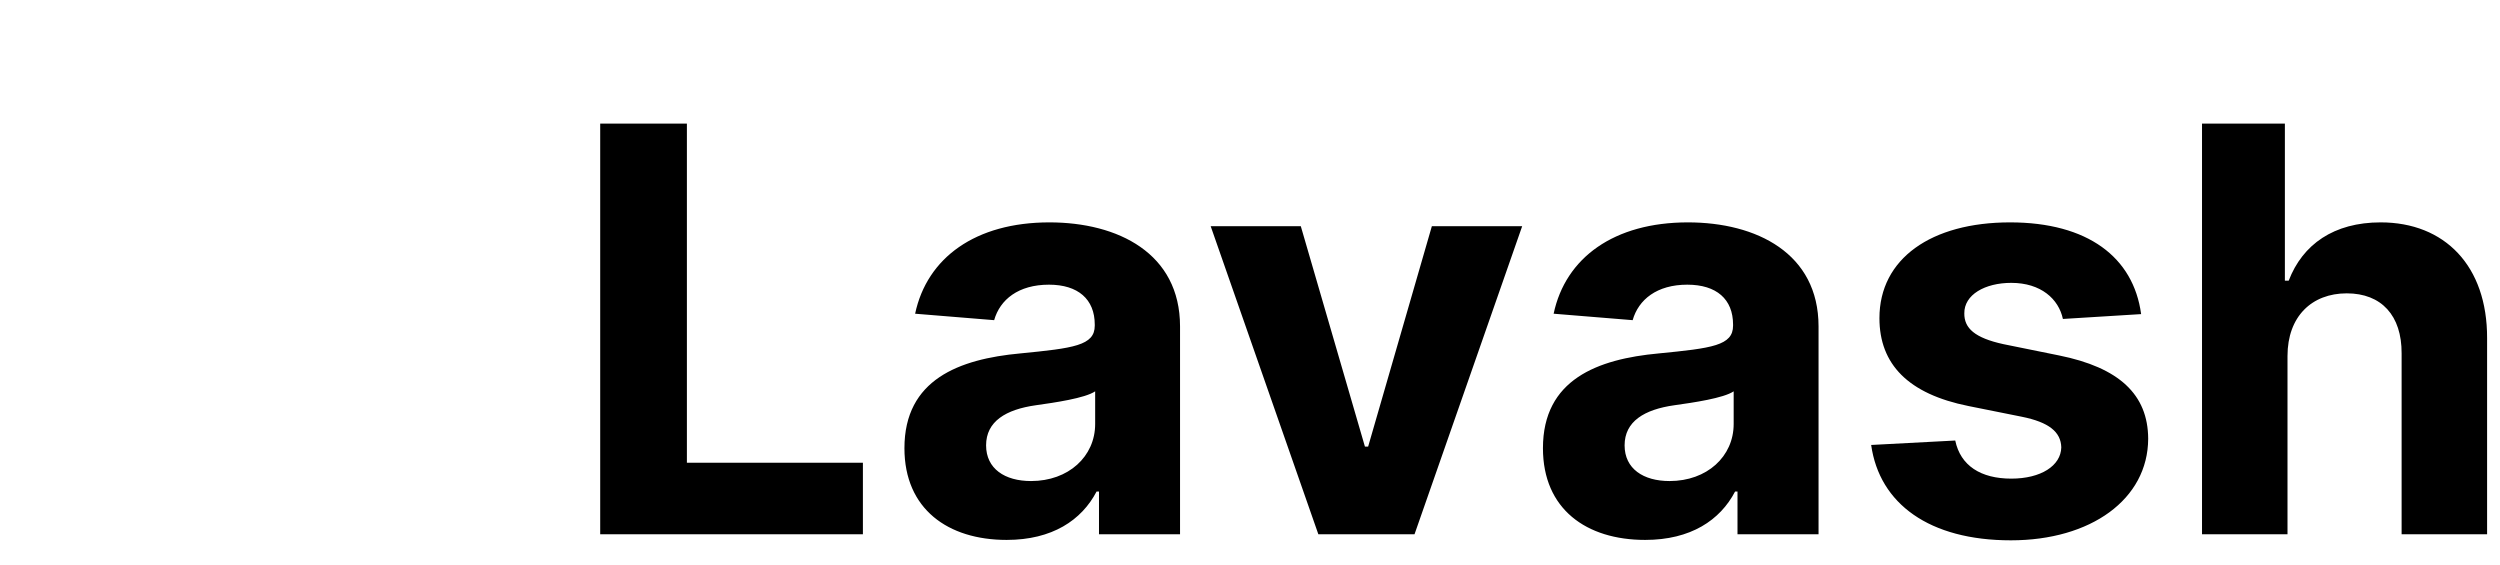 <svg width="124" height="28" viewBox="0 0 124 28" fill="none" xmlns="http://www.w3.org/2000/svg" xmlns:xlink="http://www.w3.org/1999/xlink">
	<desc>
			Created with Pixso.
	</desc>
	<defs/>
	<path id="🌯Lavash" d="M42.8 26.5L29.77 26.5L29.77 6.13L34.07 6.13L34.07 22.95L42.8 22.95L42.8 26.5ZM116.4 14.55C114.67 14.55 113.46 15.69 113.46 17.66L113.46 26.5L109.22 26.5L109.22 6.13L113.33 6.13L113.33 13.92L113.52 13.92C114.21 12.12 115.76 11.03 118.08 11.03C121.26 11.03 123.37 13.19 123.36 16.77L123.36 26.5L119.12 26.5L119.12 17.53C119.13 15.65 118.12 14.55 116.4 14.55ZM54.39 24.38C53.65 25.8 52.19 26.78 49.93 26.78C47.02 26.78 44.86 25.25 44.86 22.23C44.86 18.82 47.58 17.81 50.6 17.53C53.25 17.27 54.3 17.14 54.3 16.15L54.3 16.1C54.3 14.84 53.47 14.12 52.03 14.12C50.51 14.12 49.6 14.86 49.31 15.88L45.39 15.56C45.98 12.78 48.39 11.03 52.05 11.03C55.45 11.03 58.53 12.56 58.53 16.19L58.53 26.5L54.51 26.5L54.51 24.38L54.39 24.38ZM86.06 24.38C85.32 25.8 83.86 26.78 81.6 26.78C78.68 26.78 76.53 25.25 76.53 22.23C76.53 18.82 79.24 17.81 82.27 17.53C84.92 17.27 85.96 17.14 85.96 16.15L85.96 16.1C85.96 14.84 85.14 14.12 83.69 14.12C82.18 14.12 81.27 14.86 80.98 15.88L77.06 15.56C77.65 12.78 80.06 11.03 83.72 11.03C87.12 11.03 90.2 12.56 90.2 16.19L90.2 26.5L86.18 26.5L86.18 24.38L86.06 24.38ZM99.7 11.03C103.55 11.03 105.82 12.76 106.2 15.58L102.32 15.82C102.11 14.83 101.23 14.03 99.76 14.03C98.45 14.03 97.42 14.62 97.43 15.54C97.42 16.28 97.95 16.76 99.37 17.07L102.13 17.63C105.1 18.23 106.54 19.56 106.55 21.76C106.54 24.77 103.7 26.8 99.74 26.8C95.7 26.8 93.22 24.99 92.81 22.07L96.98 21.85C97.24 23.1 98.25 23.74 99.76 23.74C101.23 23.74 102.22 23.1 102.24 22.19C102.22 21.42 101.62 20.94 100.28 20.67L97.64 20.14C94.65 19.54 93.22 18.07 93.22 15.78C93.22 12.83 95.79 11.03 99.7 11.03ZM71.02 11.22L75.5 11.22L70.16 26.5L65.39 26.5L60.05 11.22L64.52 11.22L67.7 22.15L67.86 22.15L71.02 11.22ZM48.91 22.09C48.91 23.25 49.84 23.86 51.14 23.86C53 23.86 54.32 22.64 54.32 21.03L54.32 19.41C53.82 19.75 52.31 19.97 51.38 20.1C49.89 20.31 48.91 20.9 48.91 22.09ZM80.58 22.09C80.58 23.25 81.51 23.86 82.81 23.86C84.67 23.86 85.99 22.64 85.99 21.03L85.99 19.41C85.49 19.75 83.98 19.97 83.05 20.1C81.56 20.31 80.58 20.9 80.58 22.09Z" fill="#000000" fill-opacity="1" fill-rule="evenodd"/>
</svg>

